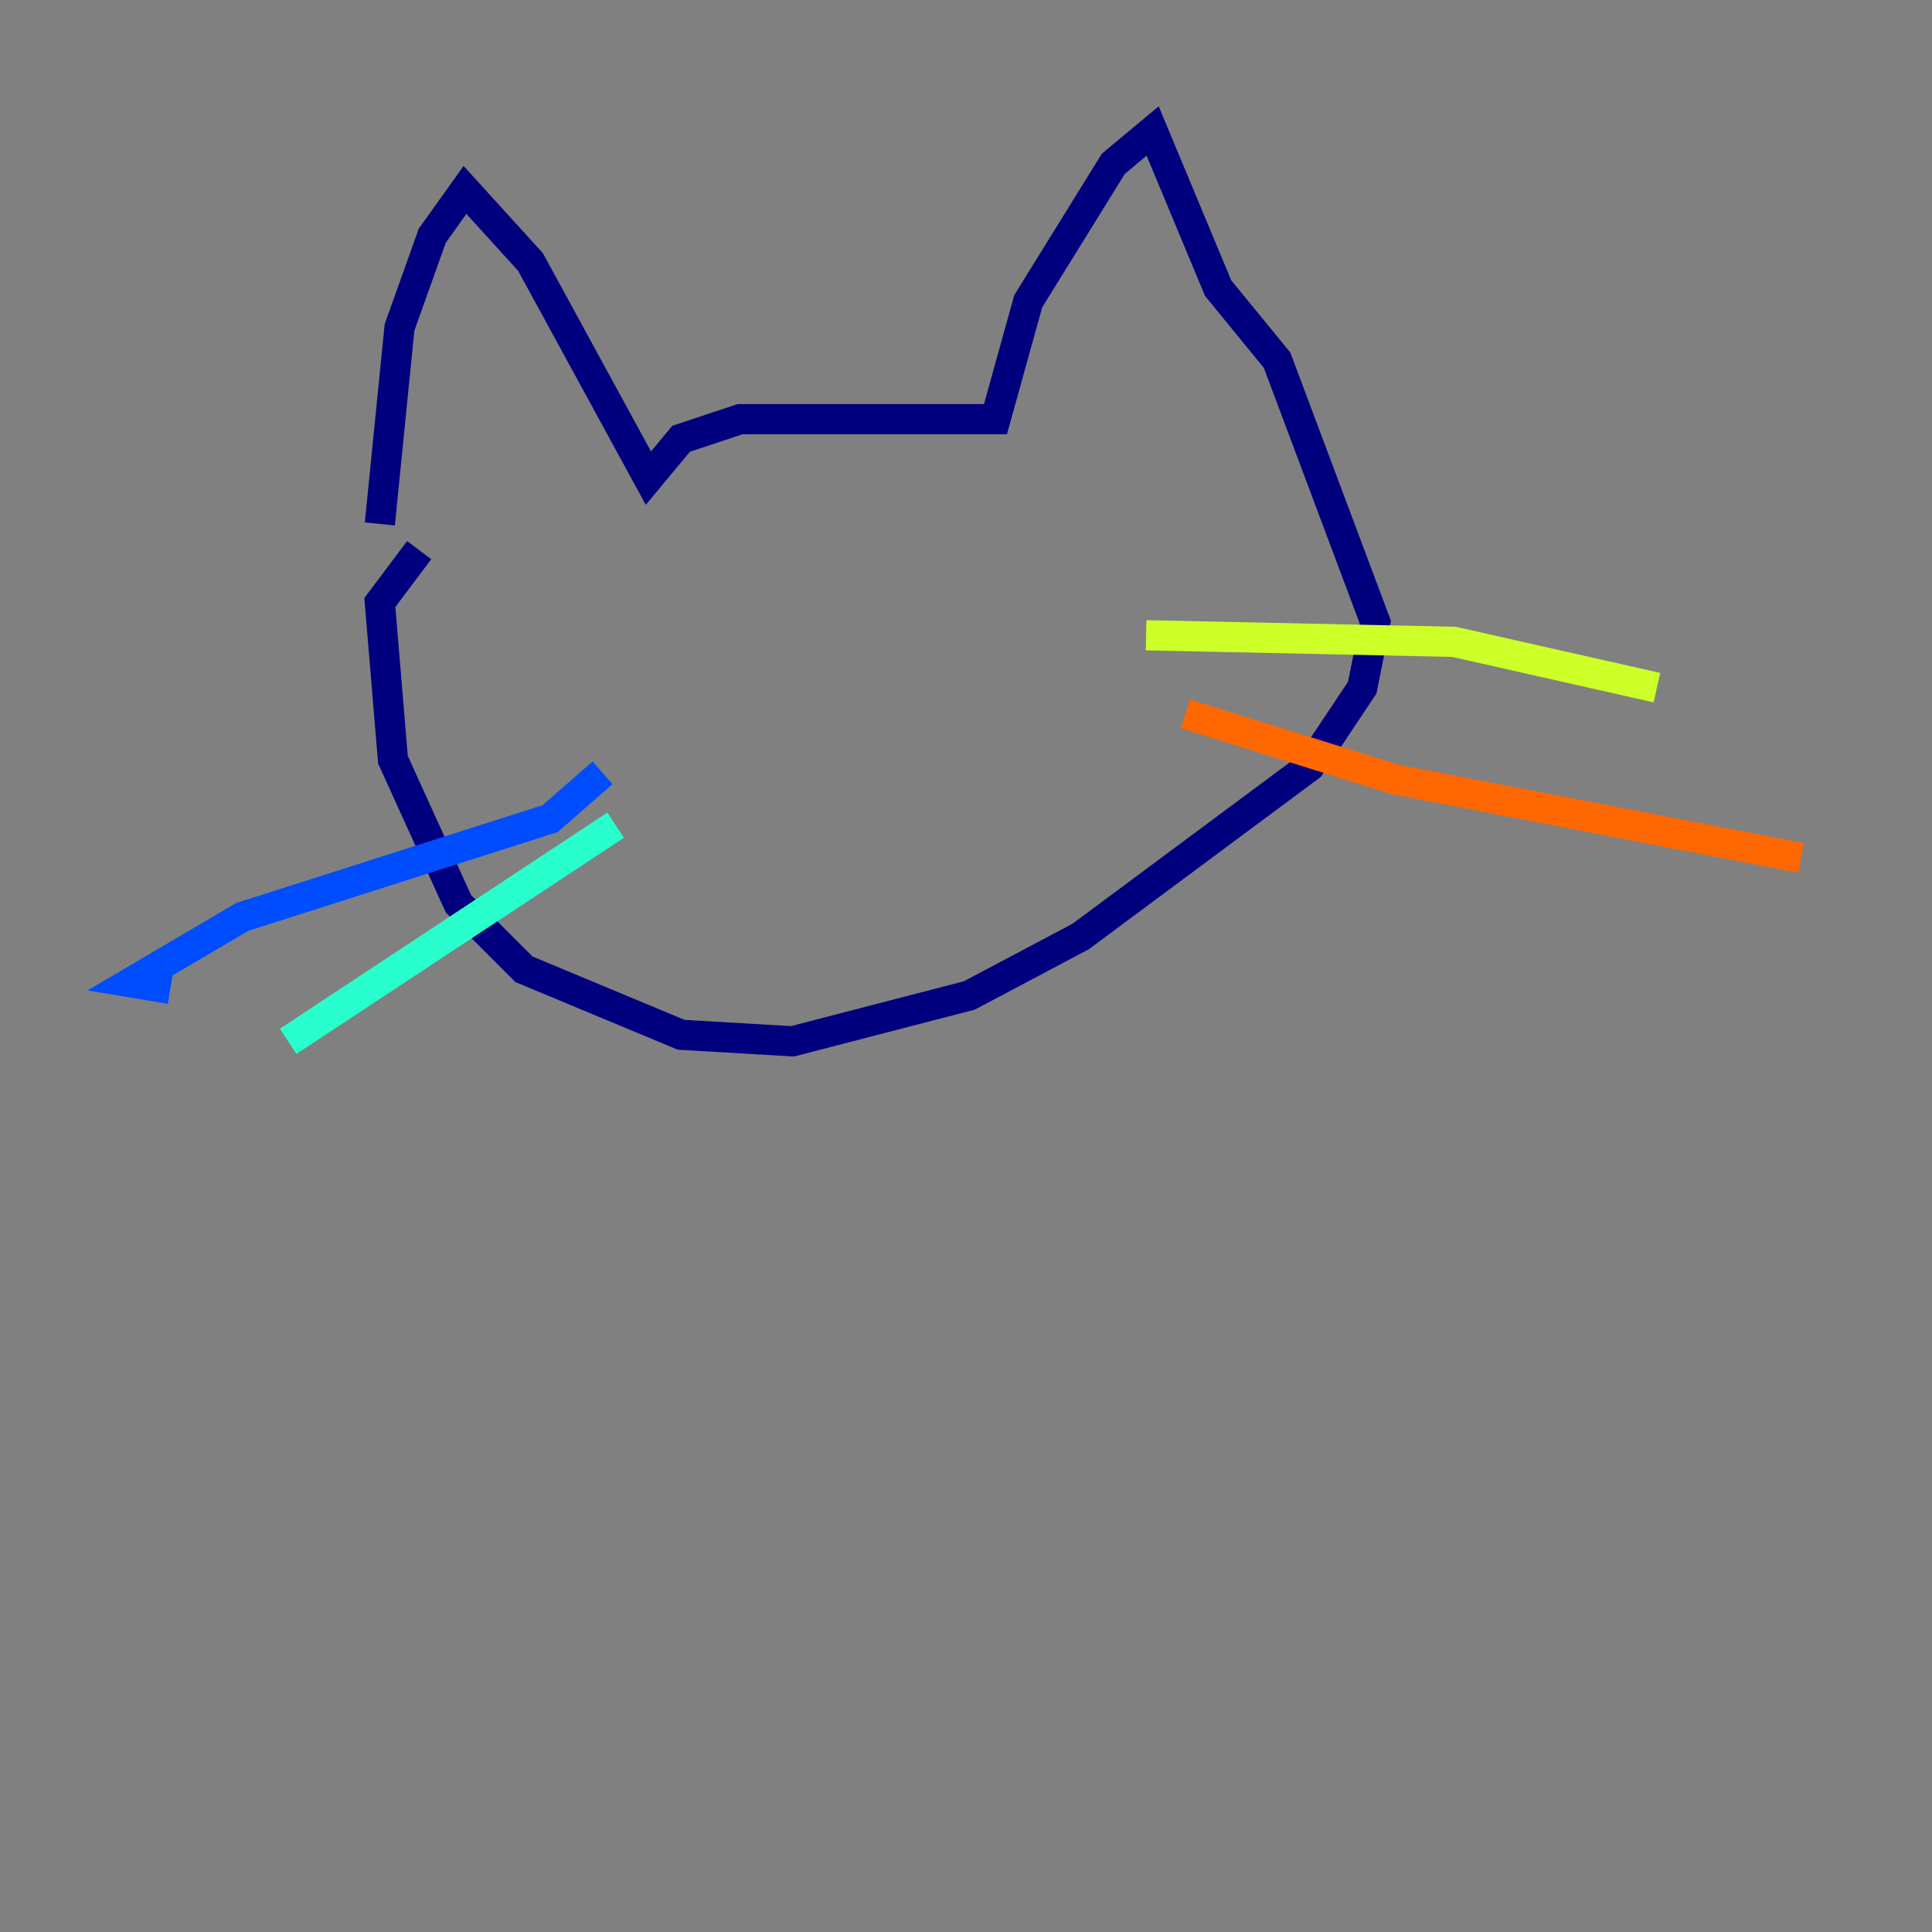 <?xml version="1.0" encoding="utf-8" ?>
<svg baseProfile="tiny" height="128" version="1.2" viewBox="0,0,128,128" width="128" xmlns="http://www.w3.org/2000/svg" xmlns:ev="http://www.w3.org/2001/xml-events" xmlns:xlink="http://www.w3.org/1999/xlink"><rect x="0" y="0" width="128" height="128" fill="#808080" stroke="none"/><defs /><polyline fill="none" points="25.166,34.712 26.468,21.695 28.637,15.62 30.807,12.583 35.146,17.356 42.956,31.675 45.125,29.071 49.031,27.77 65.953,27.77 68.122,19.959 73.763,10.848 76.366,8.678 80.705,19.091 84.61,23.864 91.119,41.22 90.251,45.559 86.78,50.766 71.593,62.047 64.217,65.953 52.502,68.99 45.125,68.556 34.712,64.217 30.373,59.878 26.034,50.332 25.166,39.919 27.77,36.447" stroke="#00007f" stroke-width="2" /><polyline fill="none" points="39.919,51.2 36.447,54.237 16.054,60.746 8.678,65.085 11.281,65.519" stroke="#004cff" stroke-width="2" /><polyline fill="none" points="40.786,54.671 19.091,68.99" stroke="#29ffcd" stroke-width="2" /><polyline fill="none" points="75.932,42.088 96.325,42.522 109.776,45.559" stroke="#cdff29" stroke-width="2" /><polyline fill="none" points="78.536,47.295 92.42,51.634 119.322,56.841" stroke="#ff6700" stroke-width="2" /><polyline fill="none" points="41.654,40.786 41.654,40.786" stroke="#7f0000" stroke-width="2" /></svg>